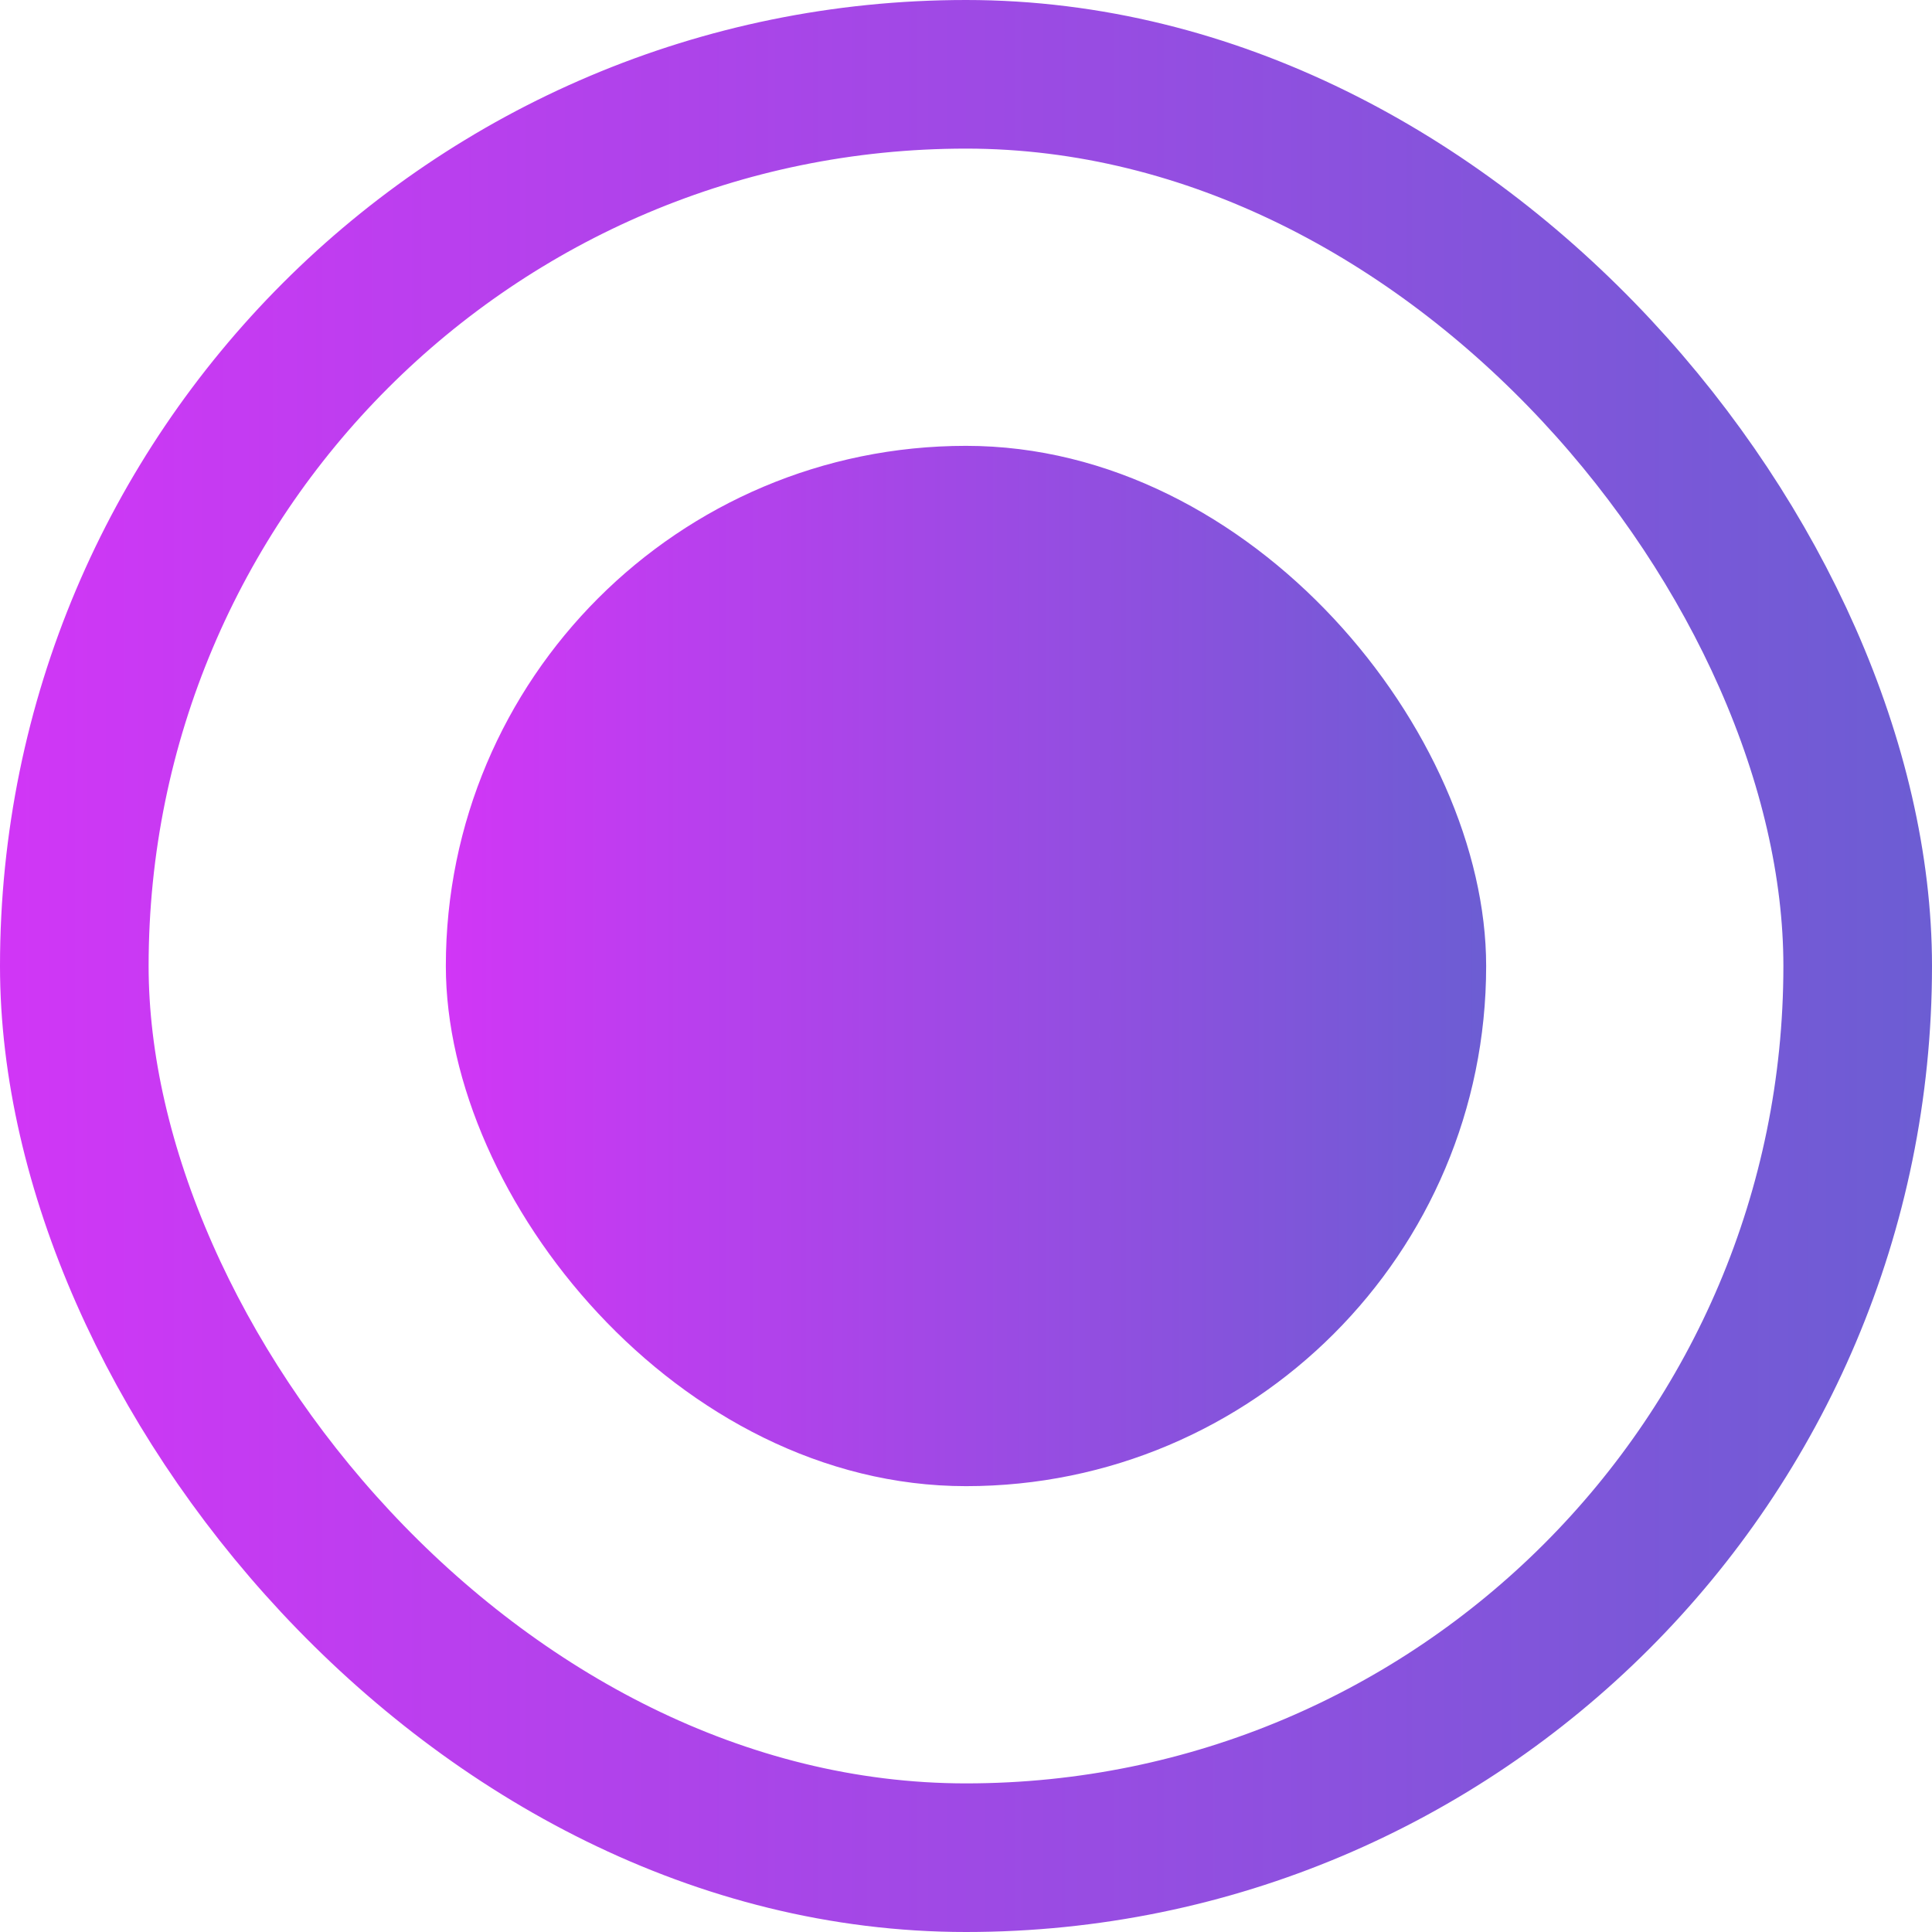<svg width="13" height="13" viewBox="0 0 13 13" fill="none" xmlns="http://www.w3.org/2000/svg">
<rect x="3" y="3" width="7" height="7" rx="3.5" fill="url(#paint0_linear_1_4617)"/>
<rect x="0.5" y="0.5" width="12" height="12" rx="6" stroke="url(#paint1_linear_1_4617)"/>
<defs>
<linearGradient id="paint0_linear_1_4617" x1="3" y1="6.41" x2="10" y2="6.41" gradientUnits="userSpaceOnUse">
<stop stop-color="#D136F6"/>
<stop offset="1" stop-color="#6C5DD3"/>
</linearGradient>
<linearGradient id="paint1_linear_1_4617" x1="5.18197e-08" y1="6.333" x2="13" y2="6.333" gradientUnits="userSpaceOnUse">
<stop stop-color="#D136F6"/>
<stop offset="1" stop-color="#6C5DD3"/>
</linearGradient>
</defs>
</svg>
